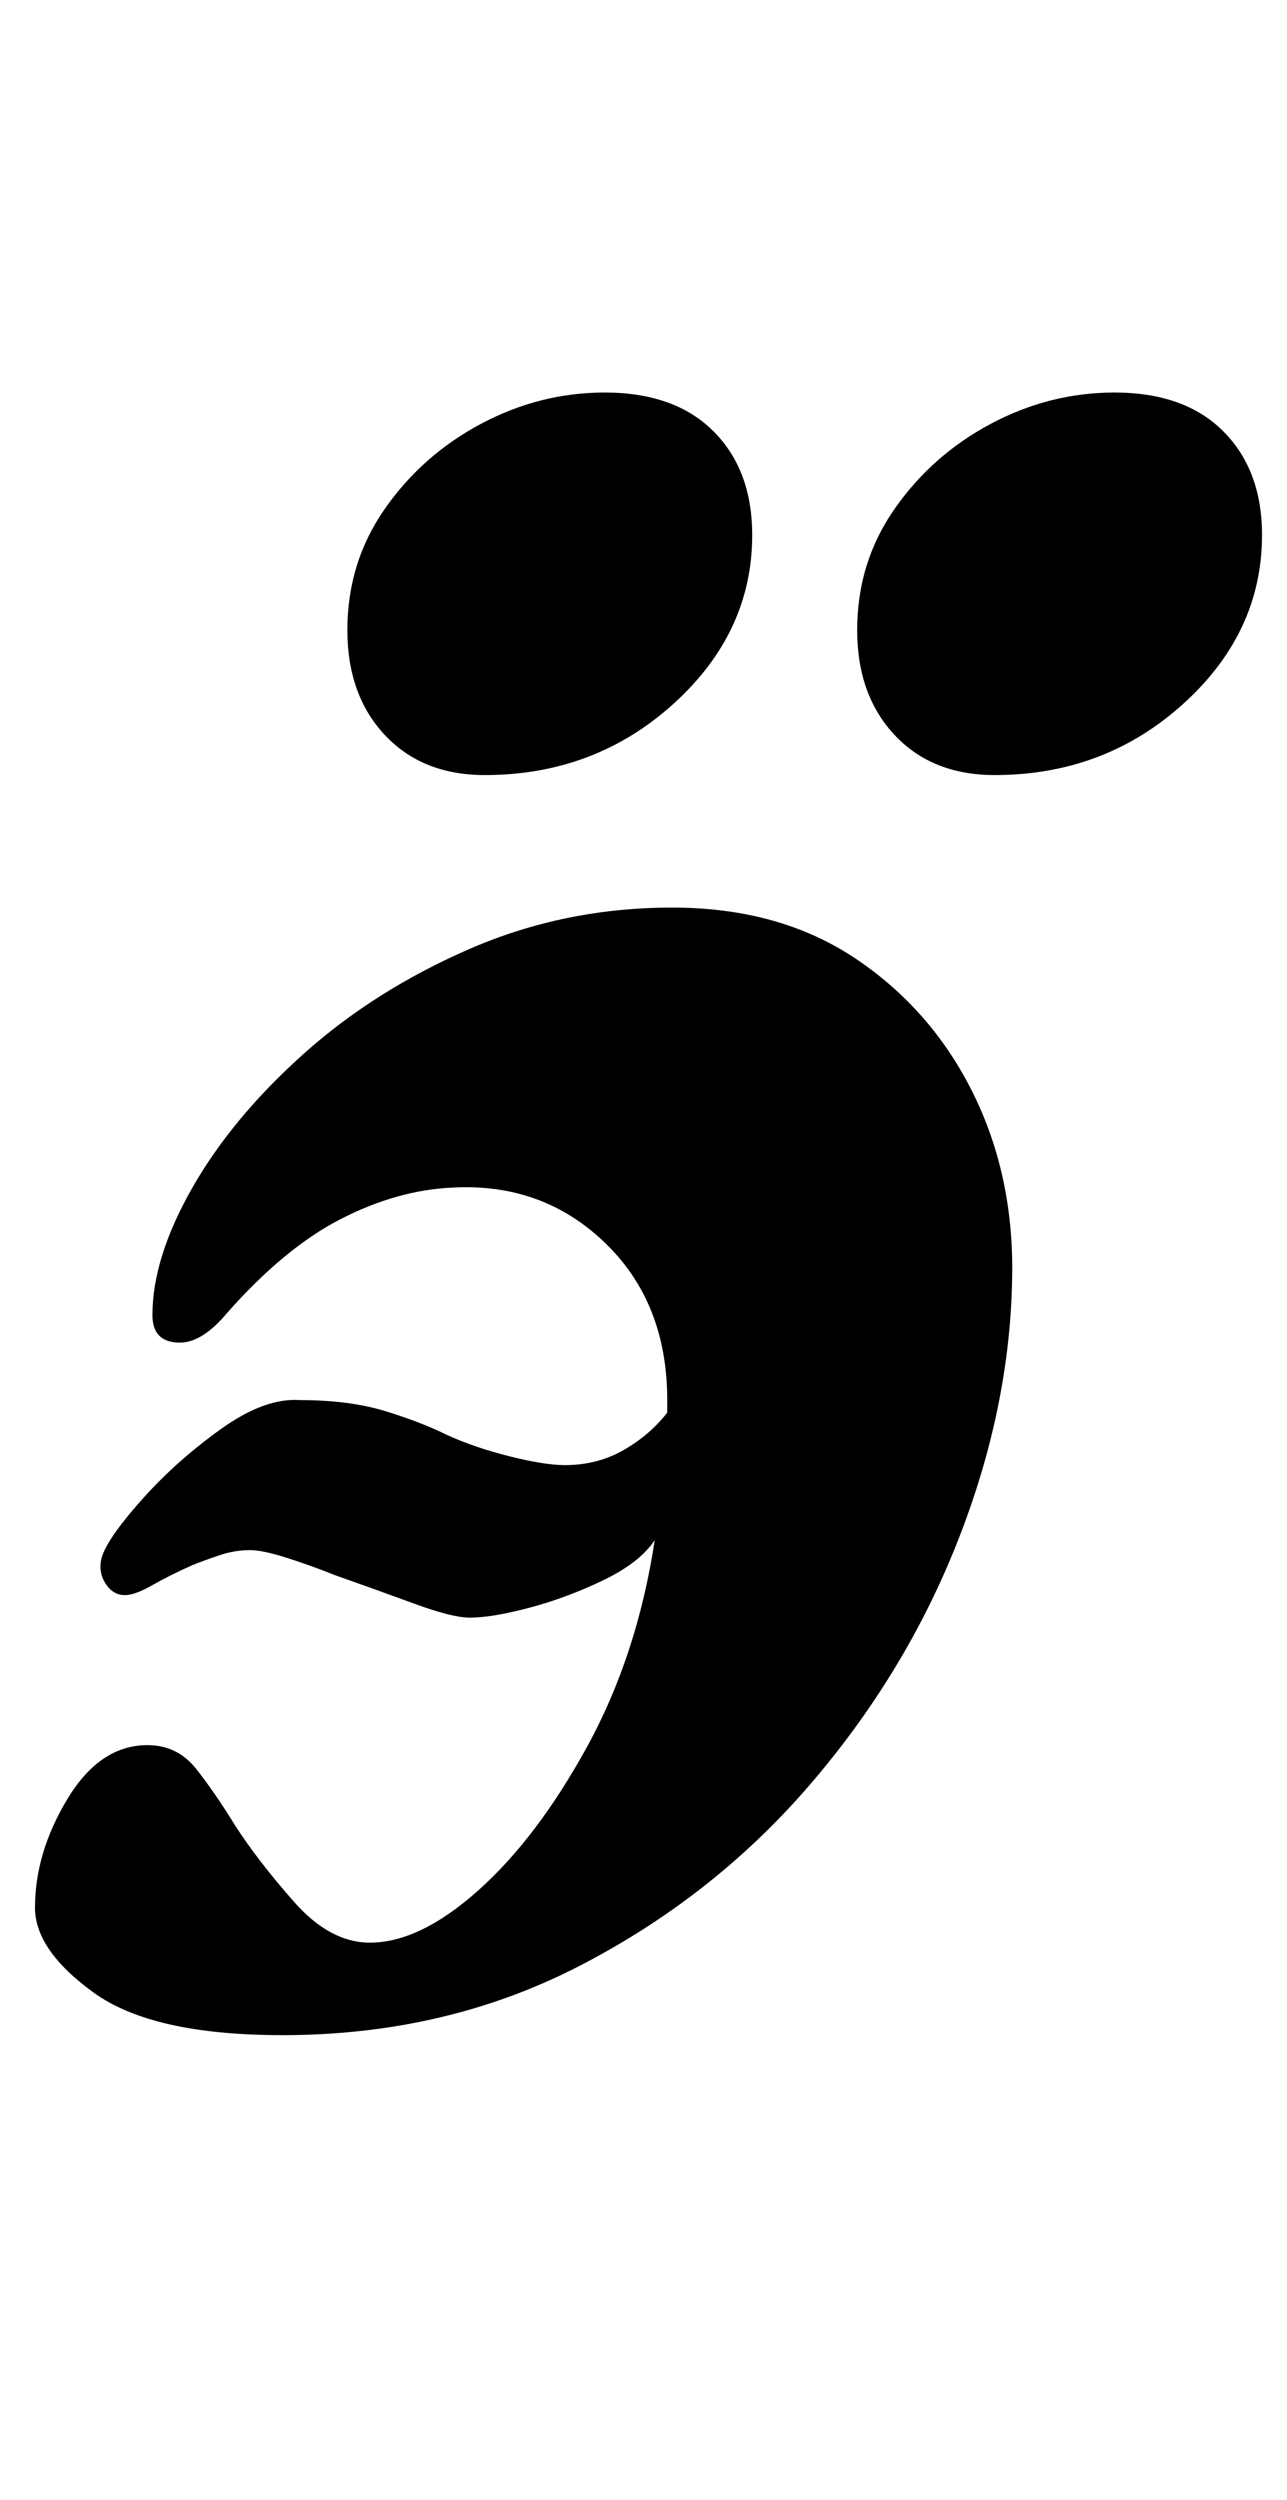 <?xml version="1.0" standalone="no"?>
<!DOCTYPE svg PUBLIC "-//W3C//DTD SVG 1.1//EN" "http://www.w3.org/Graphics/SVG/1.1/DTD/svg11.dtd" >
<svg xmlns="http://www.w3.org/2000/svg" xmlns:xlink="http://www.w3.org/1999/xlink" version="1.1" viewBox="-10 0 515 1000">
  <g transform="matrix(1 0 0 -1 0 800)">
   <path fill="currentColor"
d="M103 -14q-52 0 -75.5 17t-23.5 34q0 22 13 43.5t32 21.5q12 0 19.5 -9.5t15.5 -22.5q9 -14 23.5 -30.5t30.5 -16.5q20 0 43.5 21t43.5 57.5t27 82.5q-6 -9 -20.5 -16t-29.5 -11t-24 -4q-7 0 -22 5.5t-32 11.5q-10 4 -19.5 7t-14.5 3q-6 0 -12 -2t-11 -4q-9 -4 -16 -8
t-11 -4q-5 0 -8 5t-1 11q3 8 16.5 23t31 27.5t31.5 11.5q20 0 34.5 -4.5t24.5 -9.5q11 -5 25 -8.5t22 -3.5q13 0 23.5 6t17.5 15v2.5v2.5q0 39 -25 63t-61 22q-22 -1 -44.5 -12.5t-45.5 -37.5q-10 -12 -19 -12q-11 0 -11 11q0 23 16 51t44.5 53.5t66.5 42t81 16.5
t73.5 -20.5t47 -54t15.5 -74.5q-1 -52 -22 -105t-59.5 -97.5t-92 -72t-118.5 -27.5zM388 490q-25 0 -40 16t-15 42q0 27 15 48.5t38.5 34t49.5 12.5q28 0 43.5 -15.5t15.5 -41.5q0 -39 -31.5 -67.5t-75.5 -28.5zM184 490q-25 0 -40 16t-15 42q0 27 15 48.5t38.5 34
t49.5 12.5q28 0 43.5 -15.5t15.5 -41.5q0 -39 -31.5 -67.5t-75.5 -28.5z" />
  </g>

</svg>

